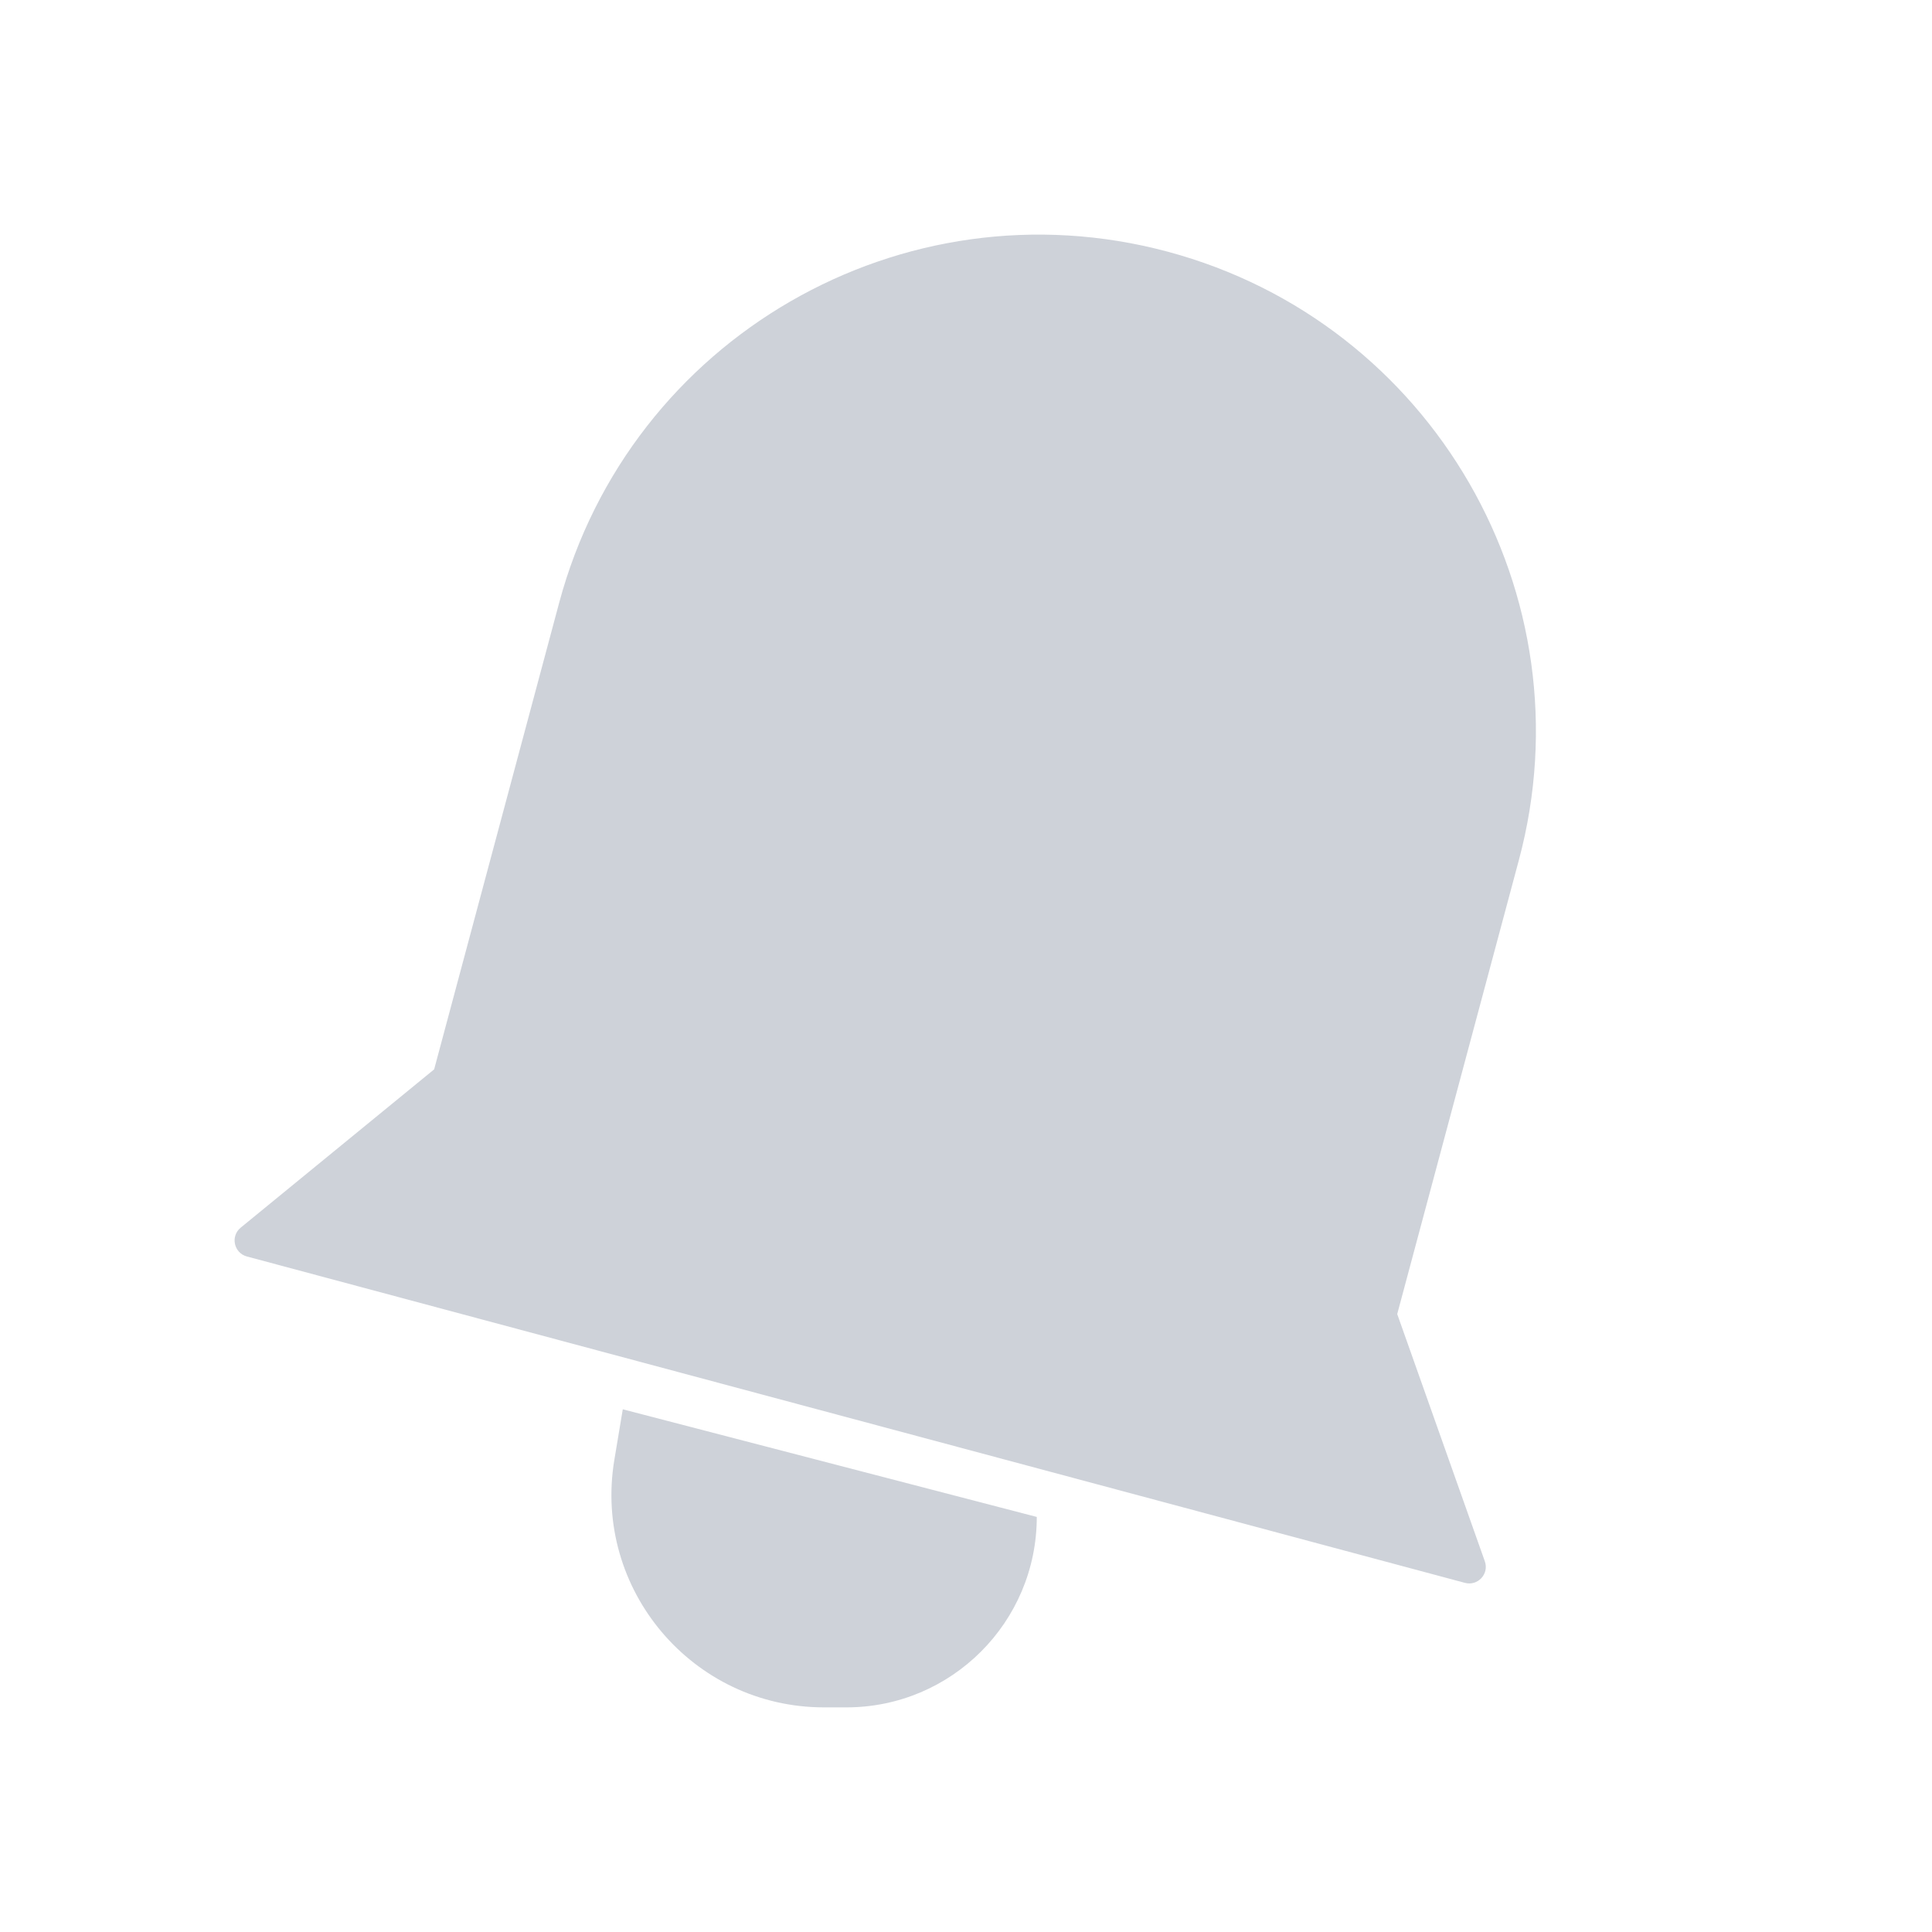 <svg width="140" height="140" viewBox="0 0 140 140" fill="none" xmlns="http://www.w3.org/2000/svg">
<rect width="140" height="140" fill="white"/>
<path fill-rule="evenodd" clip-rule="evenodd" d="M40.516 43.691C45.662 24.487 65.402 13.09 84.607 18.236C103.812 23.381 115.209 43.122 110.063 62.326L101.248 95.222L107.597 113.14C107.919 114.05 107.088 114.95 106.155 114.7L17.89 91.049C16.946 90.796 16.684 89.58 17.441 88.961L31.46 77.49L40.516 43.691ZM61.329 123.723H59.719C50.197 123.723 42.954 115.173 44.519 105.78L45.129 102.123L75.129 109.923C75.129 117.544 68.95 123.723 61.329 123.723Z" fill="#CED2D9"/>
</svg>
